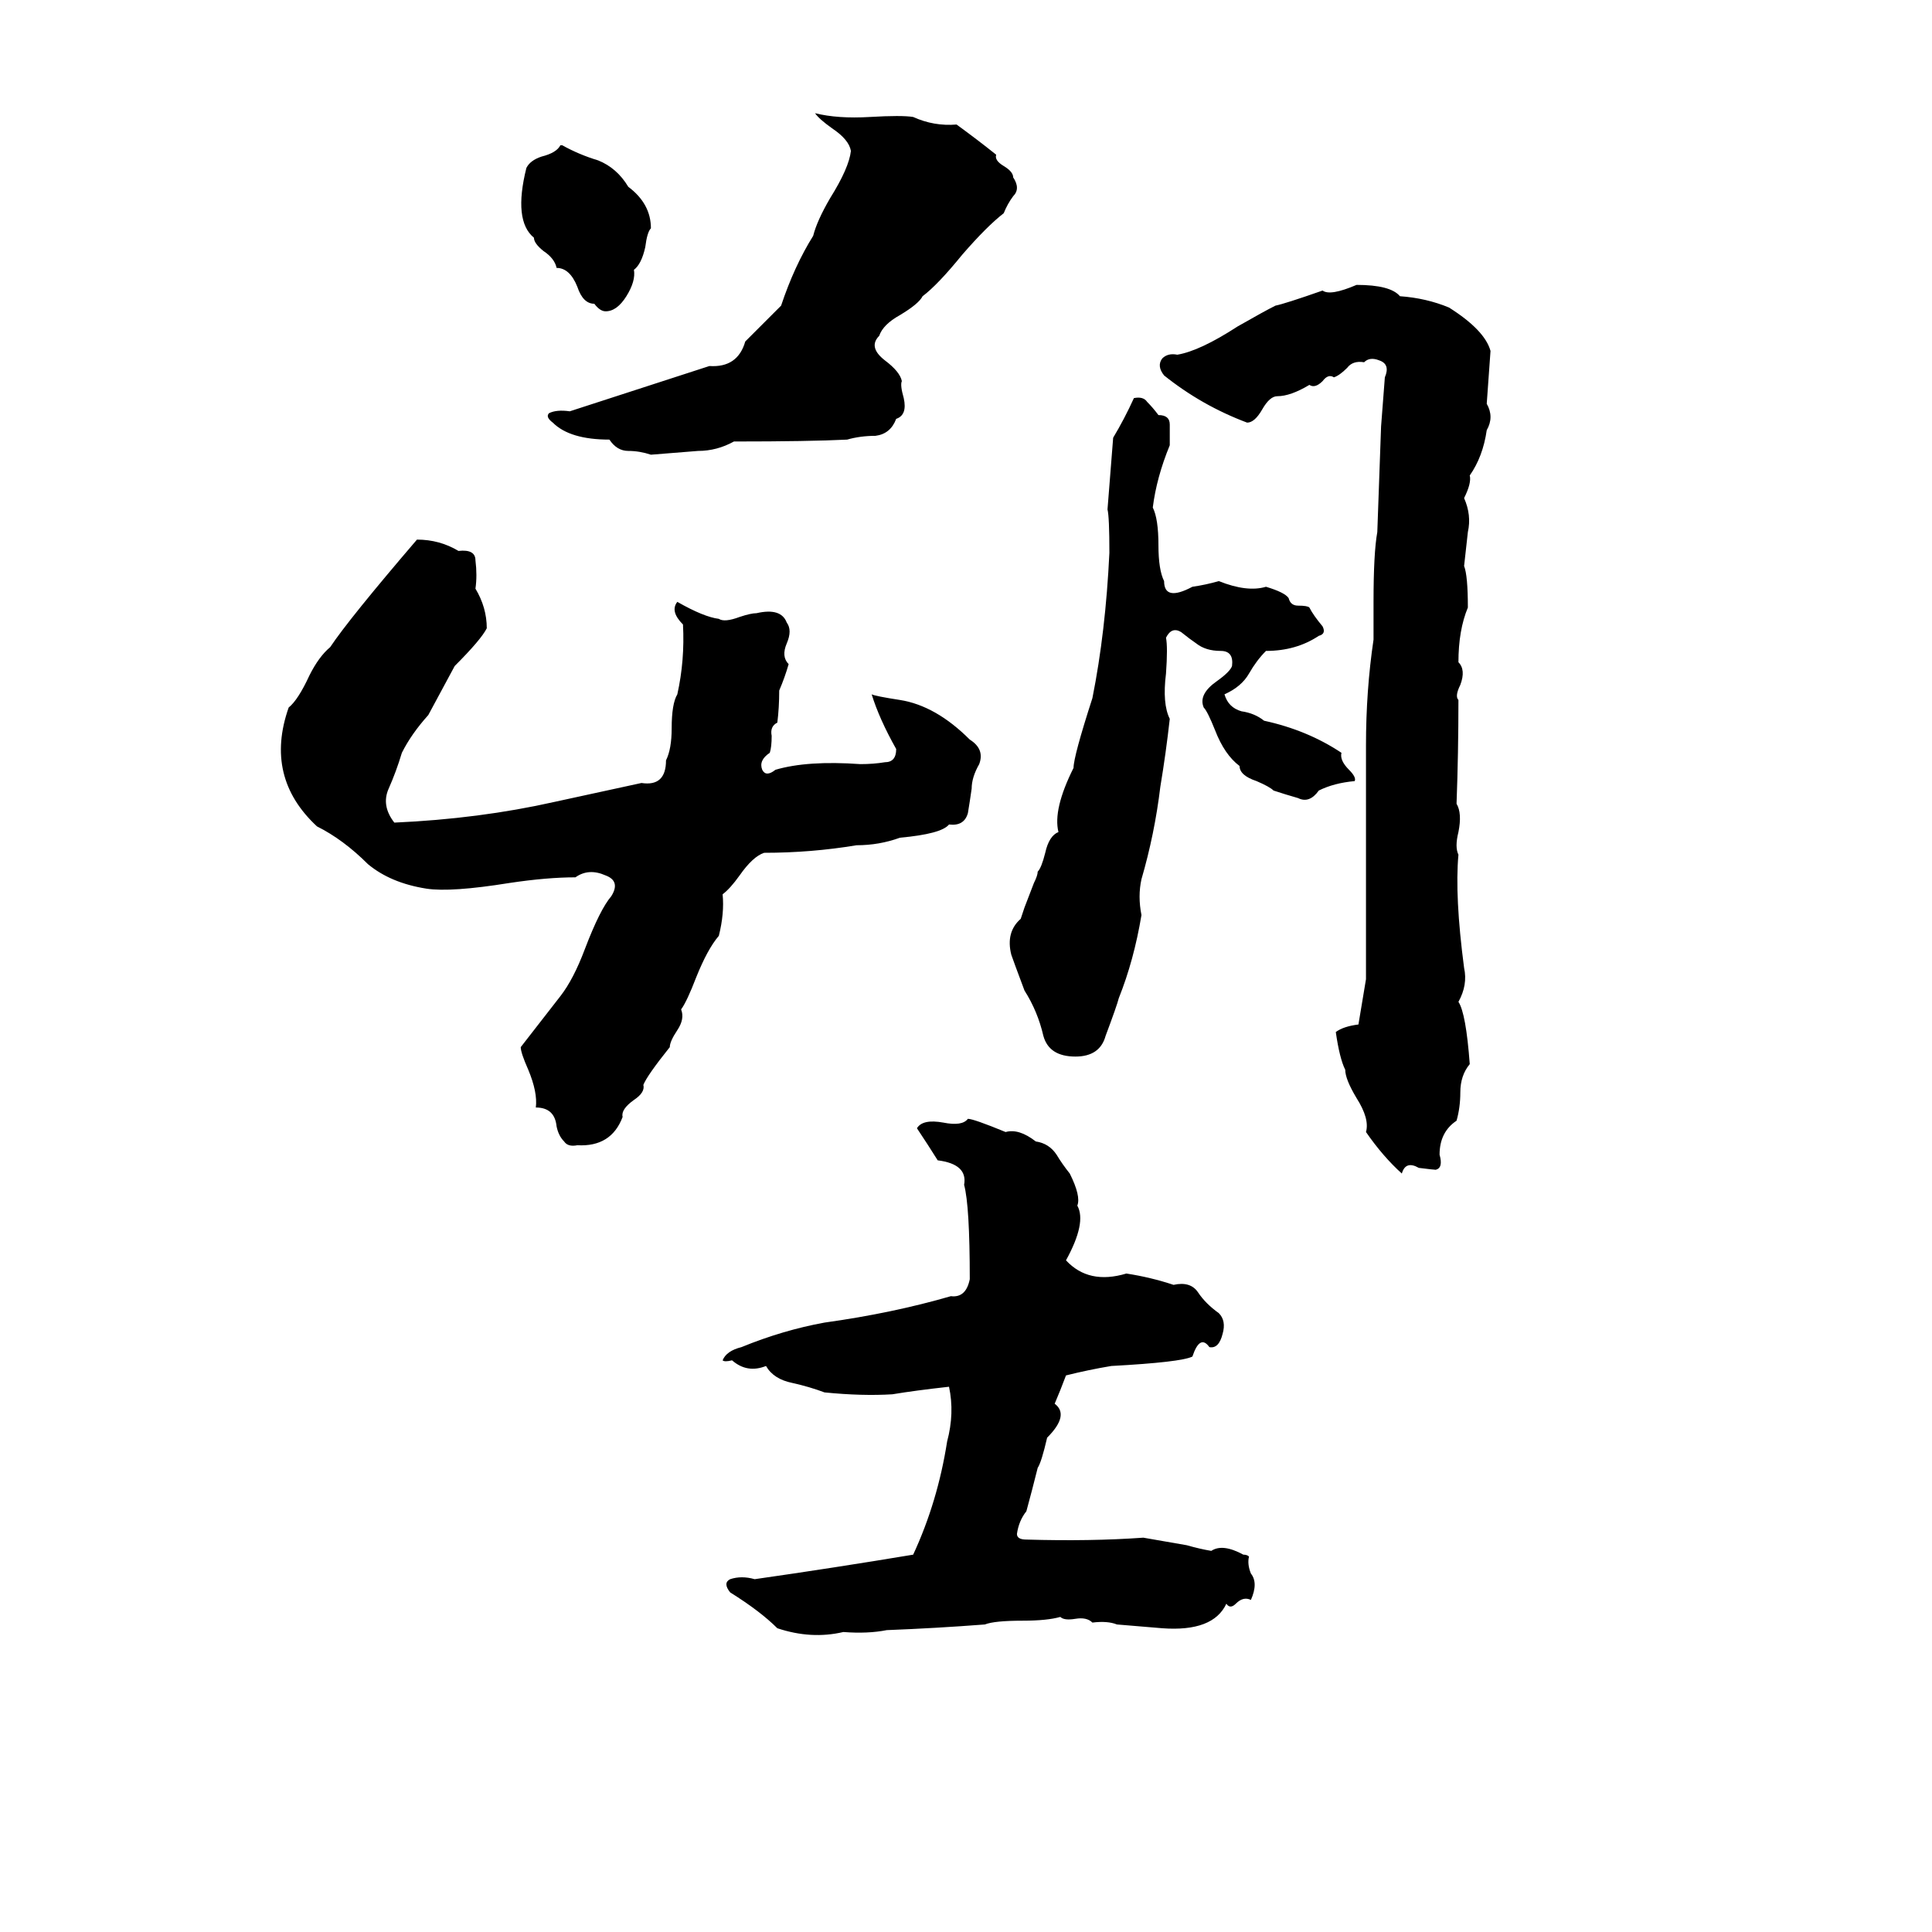 <svg xmlns="http://www.w3.org/2000/svg" viewBox="0 -800 1024 1024">
	<path fill="#000000" d="M432 -740Q444 -737 461 -738Q478 -739 484 -738Q495 -733 507 -734Q518 -726 528 -718Q527 -715 532 -712Q537 -709 537 -706Q541 -700 537 -696Q534 -692 532 -687Q523 -680 510 -665Q497 -649 489 -643Q487 -639 477 -633Q468 -628 466 -622Q460 -616 469 -609Q477 -603 478 -598Q477 -596 479 -589Q481 -580 475 -578Q472 -570 464 -569Q456 -569 449 -567Q429 -566 389 -566Q380 -561 370 -561Q358 -560 345 -559Q339 -561 333 -561Q327 -561 323 -567Q302 -567 293 -576Q289 -579 291 -581Q295 -583 302 -582Q308 -584 376 -606Q391 -605 395 -619L414 -638Q421 -659 431 -675Q433 -683 440 -695Q450 -711 451 -720Q450 -726 441 -732Q434 -737 432 -740ZM297 -723H298Q307 -718 317 -715Q327 -711 333 -701Q345 -692 345 -679Q343 -677 342 -669Q340 -660 336 -657Q337 -651 332 -643Q327 -635 321 -635Q318 -635 315 -639Q309 -639 306 -648Q302 -658 295 -658Q294 -663 288 -667Q283 -671 283 -674Q272 -683 279 -711Q281 -715 287 -717Q295 -719 297 -723ZM719 -649Q737 -649 742 -643Q756 -642 768 -637Q787 -625 790 -614Q789 -600 788 -586Q792 -579 788 -572Q786 -558 779 -548Q780 -544 776 -536Q780 -527 778 -518Q777 -509 776 -500Q778 -495 778 -478Q773 -466 773 -449Q777 -445 774 -437Q771 -431 773 -429Q773 -401 772 -374Q775 -369 773 -359Q771 -351 773 -347Q771 -325 776 -287Q778 -278 773 -269Q777 -263 779 -236Q774 -230 774 -221Q774 -213 772 -206Q763 -200 763 -188Q765 -181 761 -180Q760 -180 752 -181Q745 -185 743 -178Q733 -187 724 -200Q726 -207 719 -218Q713 -228 713 -233Q710 -239 708 -253Q712 -256 720 -257Q722 -269 724 -281Q724 -326 724 -371Q724 -388 724 -405Q724 -434 728 -461Q728 -471 728 -481Q728 -507 730 -518Q731 -546 732 -574Q733 -587 734 -600Q737 -607 731 -609Q726 -611 723 -608Q717 -609 714 -605Q710 -601 707 -600Q704 -602 701 -598Q697 -594 694 -596Q684 -590 677 -590Q673 -590 669 -583Q665 -576 661 -576Q637 -585 617 -601Q613 -606 616 -610Q619 -613 624 -612Q636 -614 656 -627Q670 -635 676 -638Q681 -639 701 -646Q705 -643 719 -649ZM601 -589Q606 -590 608 -587Q611 -584 614 -580Q620 -580 620 -575Q620 -569 620 -564Q613 -547 611 -531Q614 -525 614 -511Q614 -498 617 -492Q617 -481 632 -489Q639 -490 646 -492Q661 -486 671 -489Q681 -486 683 -483Q684 -479 688 -479Q693 -479 694 -478Q696 -474 701 -468Q703 -464 699 -463Q687 -455 671 -455Q666 -450 662 -443Q658 -436 649 -432Q651 -425 658 -423Q665 -422 670 -418Q693 -413 711 -401Q710 -397 715 -392Q719 -388 718 -386Q707 -385 699 -381Q694 -374 688 -377Q681 -379 675 -381Q673 -383 666 -386Q657 -389 657 -394Q649 -400 644 -413Q640 -423 638 -425Q635 -432 645 -439Q652 -444 653 -447Q654 -455 647 -455Q639 -455 634 -459Q631 -461 626 -465Q621 -468 618 -462Q619 -457 618 -443Q616 -427 620 -419Q618 -401 615 -383Q612 -358 605 -334Q603 -325 605 -315Q601 -291 593 -271Q592 -267 586 -251Q583 -240 570 -240Q556 -240 553 -251Q550 -264 543 -275Q537 -291 536 -294Q533 -306 541 -313Q542 -316 543 -319L548 -332Q550 -336 550 -338Q552 -340 554 -348Q556 -357 561 -359Q558 -371 569 -393Q569 -399 579 -430Q586 -465 588 -507Q588 -526 587 -530Q588 -542 590 -568Q596 -578 601 -589ZM221 -514Q233 -514 243 -508Q252 -509 252 -503Q253 -495 252 -488Q258 -478 258 -467Q255 -461 241 -447Q234 -434 227 -421Q218 -411 213 -401Q210 -391 206 -382Q202 -373 209 -364Q254 -366 294 -375Q317 -380 340 -385Q353 -383 353 -397Q356 -403 356 -414Q356 -427 359 -432Q363 -450 362 -469Q355 -476 359 -481Q373 -473 381 -472Q384 -470 392 -473Q398 -475 401 -475Q414 -478 417 -470Q420 -466 417 -459Q414 -452 418 -448Q416 -441 413 -434Q413 -425 412 -417Q408 -415 409 -410Q409 -404 408 -401Q402 -397 404 -392Q406 -388 411 -392Q428 -397 456 -395Q463 -395 469 -396Q475 -396 475 -403Q466 -419 462 -432Q464 -431 477 -429Q496 -426 514 -408Q522 -403 519 -395Q515 -388 515 -382Q514 -375 513 -369Q511 -362 503 -363Q499 -358 477 -356Q466 -352 454 -352Q430 -348 405 -348Q399 -346 392 -336Q387 -329 383 -326Q384 -316 381 -304Q375 -297 369 -282Q364 -269 361 -265Q363 -260 359 -254Q355 -248 355 -245Q343 -230 341 -225Q342 -221 336 -217Q329 -212 330 -208Q324 -192 306 -193Q301 -192 299 -195Q296 -198 295 -203Q294 -213 284 -213Q285 -221 280 -233Q276 -242 276 -245L297 -272Q304 -281 310 -297Q318 -318 324 -325Q329 -333 321 -336Q312 -340 305 -335Q290 -335 270 -332Q239 -327 226 -329Q207 -332 195 -342Q182 -355 168 -362Q140 -388 153 -425Q158 -429 164 -442Q169 -452 175 -457Q185 -472 221 -514ZM513 -207Q516 -207 533 -200Q540 -202 549 -195Q556 -194 560 -188Q563 -183 567 -178Q573 -166 571 -161Q576 -152 565 -132Q577 -119 597 -125Q610 -123 622 -119Q631 -121 635 -115Q639 -109 646 -104Q650 -100 648 -93Q646 -85 641 -86Q636 -93 632 -81Q626 -78 589 -76Q577 -74 565 -71Q562 -63 559 -56Q567 -50 555 -38Q552 -25 550 -22Q547 -10 544 1Q540 6 539 13Q539 16 544 16Q578 17 606 15L629 19Q636 21 642 22Q648 18 659 24Q661 24 662 25Q661 29 663 34Q667 39 663 48Q659 46 655 50Q652 53 650 50Q643 65 616 63Q604 62 592 61Q587 59 579 60Q576 57 570 58Q564 59 562 57Q555 59 542 59Q527 59 522 61Q496 63 470 64Q460 66 447 65Q430 69 412 63Q403 54 387 44Q383 39 387 37Q393 35 400 37Q442 31 484 24Q497 -4 502 -36Q506 -51 503 -65Q485 -63 473 -61Q457 -60 437 -62Q429 -65 420 -67Q410 -69 406 -76Q396 -72 388 -79Q384 -78 383 -79Q385 -84 393 -86Q415 -95 437 -99Q473 -104 504 -113Q512 -112 514 -122Q514 -161 511 -172Q513 -183 497 -185Q492 -193 486 -202Q489 -207 500 -205Q510 -203 513 -207Z"/>
</svg>